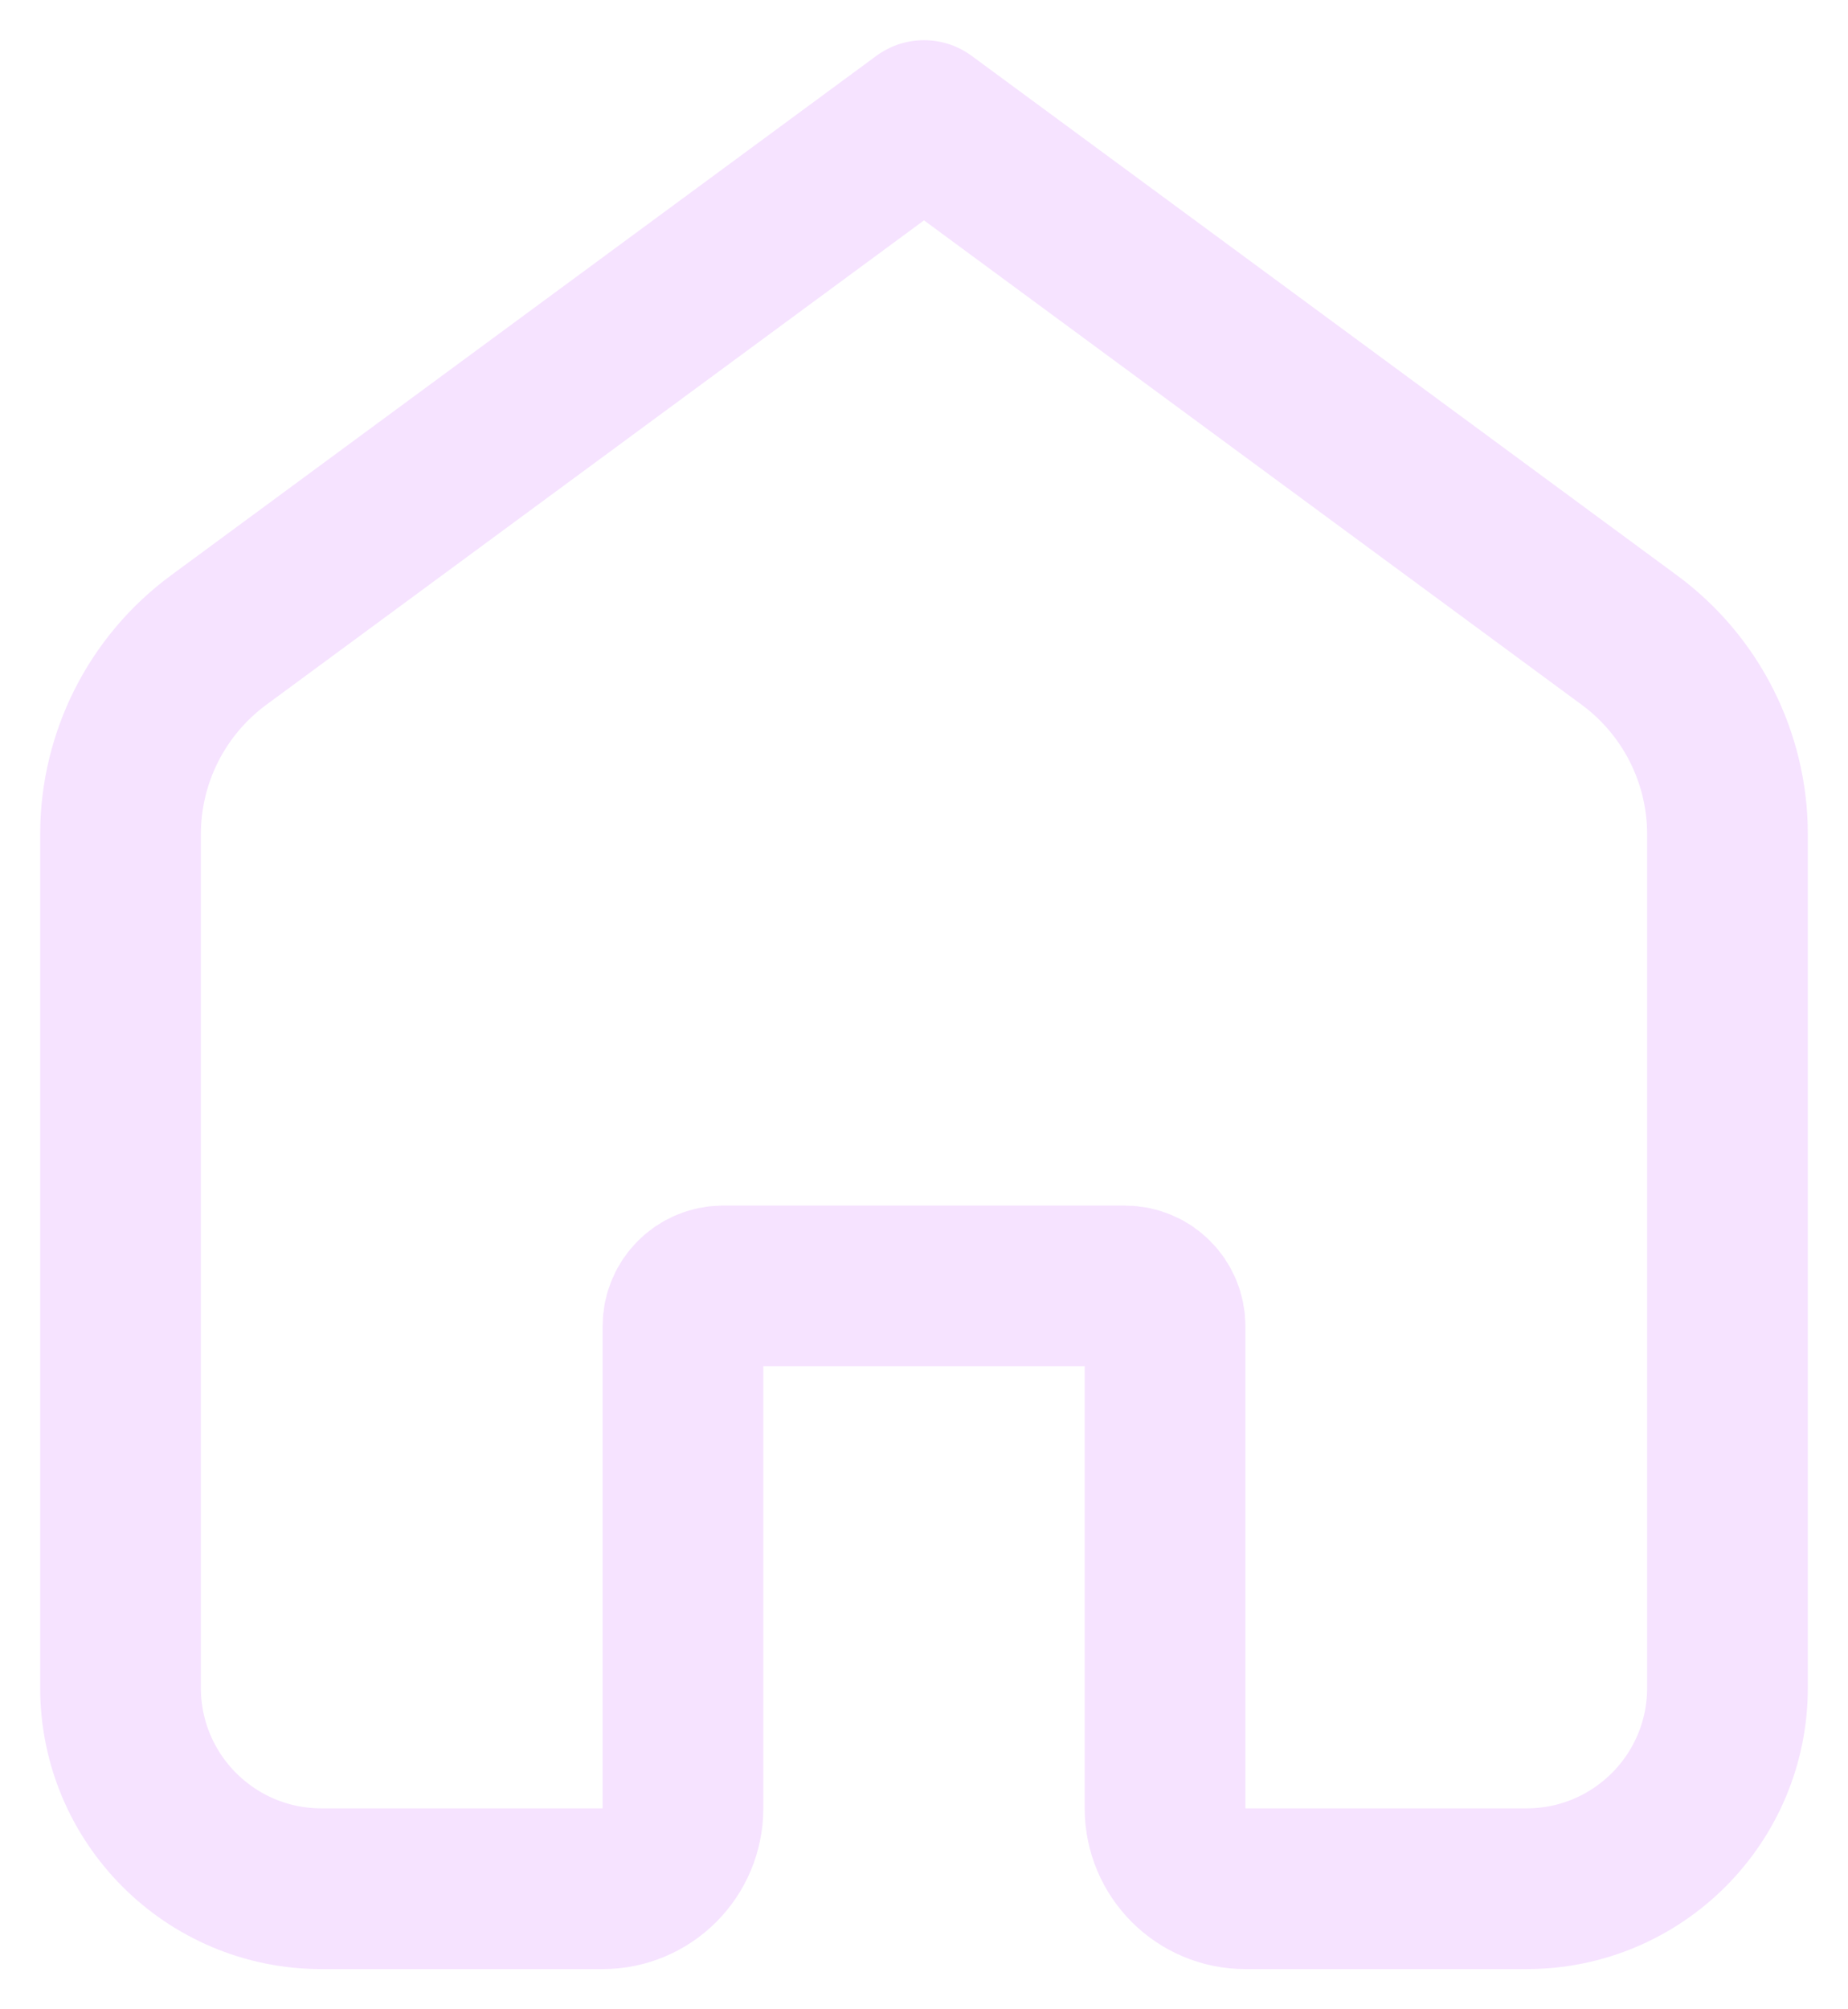<svg width="23" height="25" viewBox="0 0 23 25" fill="none" xmlns="http://www.w3.org/2000/svg">
<path d="M1.5 10.38C1.5 9.427 1.953 8.53 2.721 7.964L11.5 1.5L20.279 7.964C21.047 8.53 21.5 9.427 21.5 10.38V21C21.5 22.381 20.381 23.5 19 23.5H15.5C14.948 23.5 14.5 23.052 14.5 22.5V16.5C14.5 16.224 14.276 16 14 16H9C8.724 16 8.5 16.224 8.5 16.5V22.5C8.5 23.052 8.052 23.5 7.5 23.5H4C2.619 23.5 1.5 22.381 1.5 21V10.38Z" stroke="#F6E3FF" stroke-width="2" stroke-linecap="round" stroke-linejoin="round"/>
</svg>
